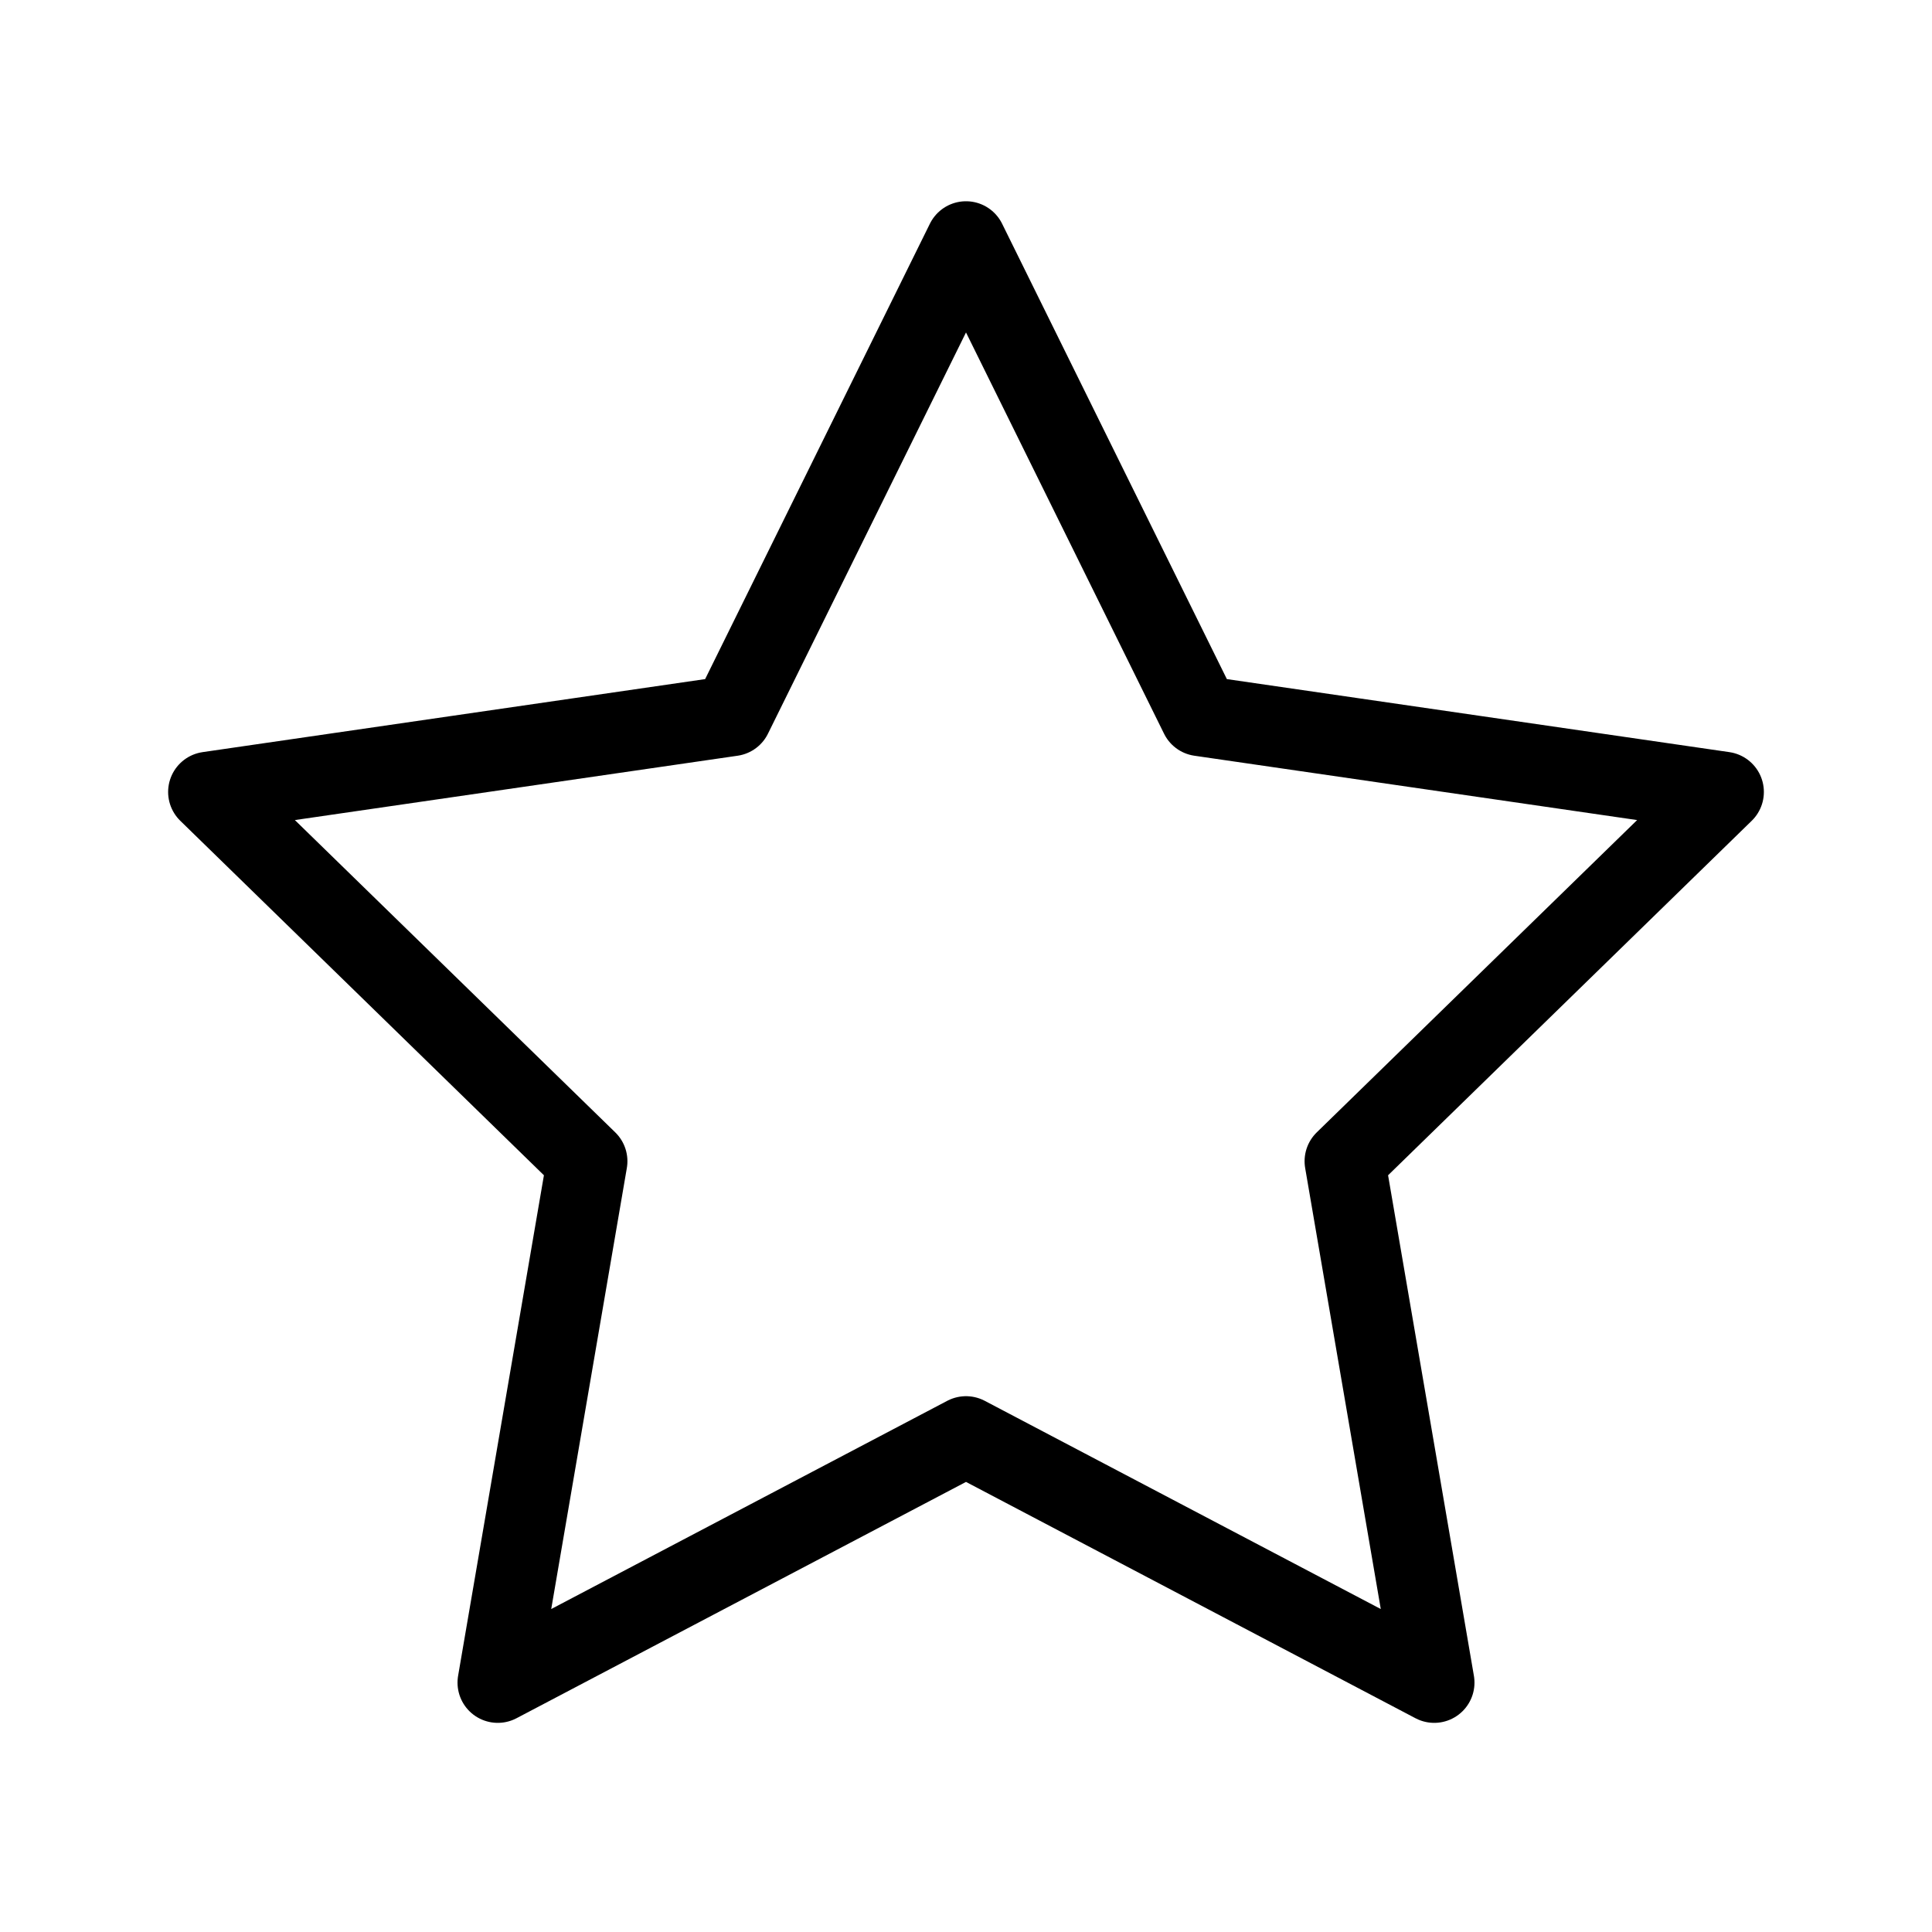 <svg width="48" height="48" viewBox="0 0 48 48" fill="none" xmlns="http://www.w3.org/2000/svg">
<path vector-effect="non-scaling-stroke" fill-rule="evenodd" clip-rule="evenodd" d="M24 35.688L12.367 41.804L14.588 28.85L5.177 19.676L18.183 17.786L24 6L29.817 17.786L42.823 19.676L33.412 28.85L35.633 41.804L24 35.688Z" stroke="currentColor" stroke-width="2" stroke-linecap="round" stroke-linejoin="round"/>
</svg>
